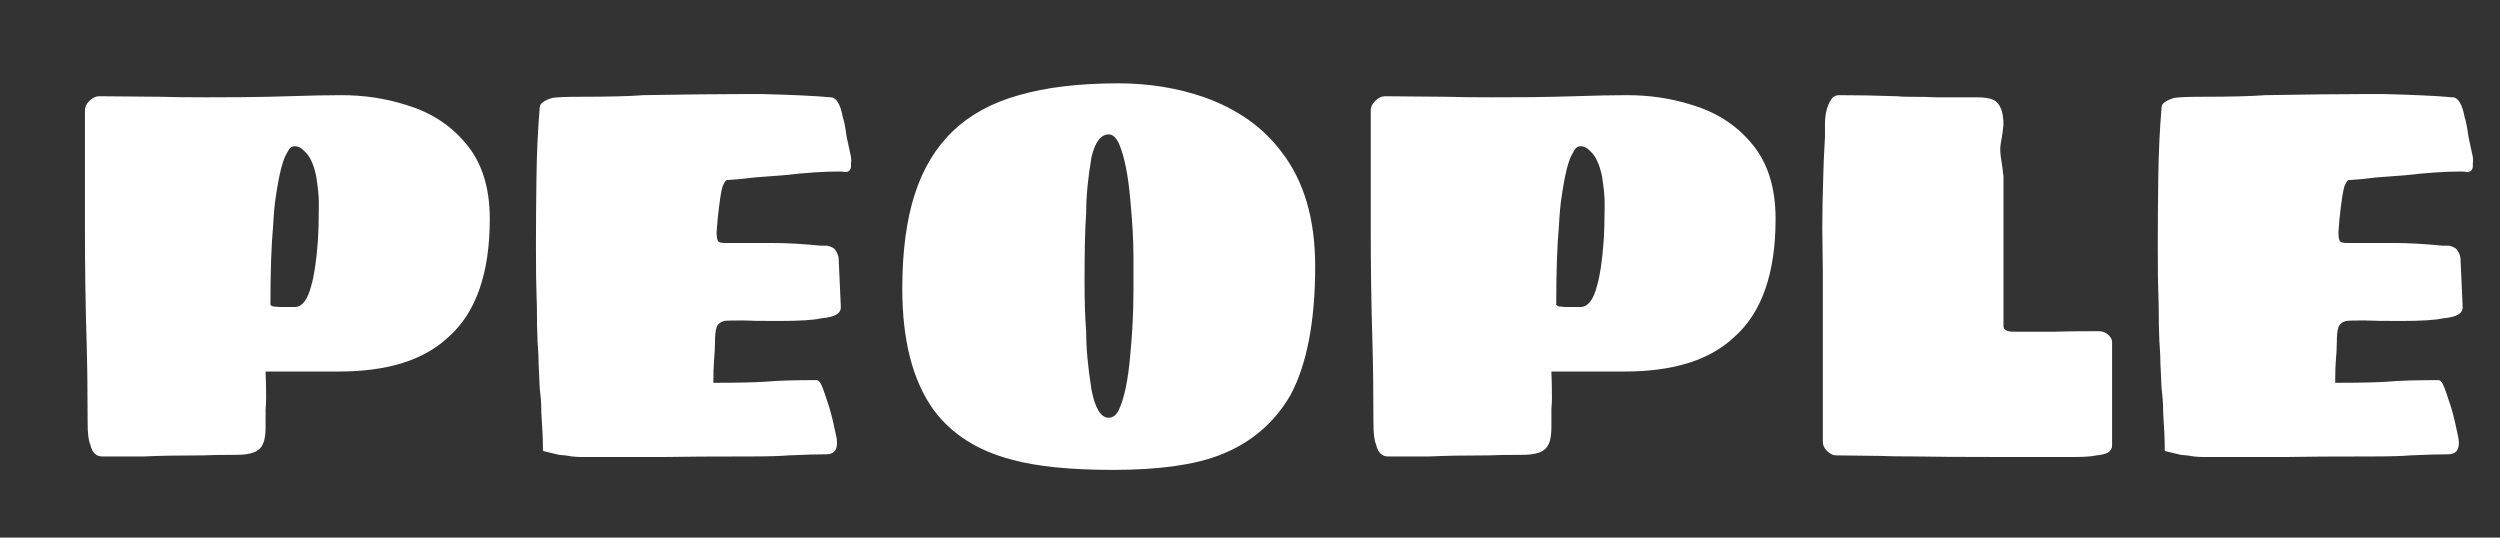 <svg width="279" height="60" viewBox="0 0 279 60" fill="none" xmlns="http://www.w3.org/2000/svg">
<rect x="0" y="0" width="279" height="60" fill="#333333" stroke="none"/>
<g id="w13" clip-path="url(#clip0)">
<path id="w13_2" d="M11.4 50.94C10.72 50.94 10.28 50.5 10.08 49.62C9.88 49.18 9.78 48.38 9.78 47.22C9.78 43.74 9.74 40.64 9.66 37.92C9.54 34 9.48 29.86 9.48 25.5V12.3C9.48 11.94 9.64 11.6 9.96 11.28C10.32 10.92 10.68 10.74 11.04 10.74L17.94 10.8C19.22 10.84 20.9 10.86 22.98 10.86C25.98 10.86 28.3 10.84 29.94 10.8L32.16 10.74C34.56 10.66 36.54 10.62 38.1 10.62C40.62 10.62 43.02 10.98 45.3 11.7C47.98 12.5 50.16 13.88 51.84 15.84C53.72 17.96 54.66 20.82 54.66 24.42C54.66 30.5 53.12 34.9 50.04 37.62C47.32 40.18 43.26 41.46 37.86 41.46H29.64C29.68 42.38 29.7 43.36 29.7 44.4C29.7 44.76 29.68 45.2 29.64 45.72C29.64 46.2 29.64 46.86 29.64 47.7C29.64 49.02 29.36 49.86 28.8 50.22C28.36 50.58 27.54 50.76 26.34 50.76C24.58 50.76 23.36 50.78 22.68 50.82C19.92 50.82 17.72 50.86 16.08 50.94H11.4ZM32.88 34.26C33.72 34.26 34.34 33.46 34.74 31.86C35.06 30.78 35.3 29.18 35.46 27.06C35.54 25.9 35.58 24.6 35.58 23.16V22.5C35.58 21.86 35.48 20.9 35.28 19.62C35.12 18.9 34.94 18.34 34.74 17.94C34.54 17.5 34.28 17.14 33.96 16.86C33.64 16.5 33.28 16.32 32.88 16.32C32.68 16.32 32.5 16.4 32.34 16.56C32.22 16.72 32.1 16.92 31.98 17.16C31.54 17.88 31.14 19.48 30.78 21.96C30.66 22.68 30.56 23.76 30.48 25.2C30.28 27.4 30.18 30.34 30.18 34.02C30.18 34.02 30.2 34.04 30.24 34.08C30.28 34.12 30.36 34.16 30.48 34.2L31.2 34.26H32.88ZM64.732 51C64.532 51 64.232 50.98 63.832 50.94C63.432 50.86 62.952 50.8 62.392 50.76L61.132 50.46C60.932 50.42 60.772 50.38 60.652 50.34C60.572 50.26 60.552 50.2 60.592 50.16C60.592 49.12 60.532 47.74 60.412 46.02C60.412 45.42 60.392 44.9 60.352 44.46C60.312 43.98 60.272 43.58 60.232 43.26L60.112 40.68C60.112 40 60.072 39.14 59.992 38.1L59.932 36.24C59.932 34.72 59.912 33.54 59.872 32.7C59.832 31.86 59.812 30.1 59.812 27.42C59.812 24.9 59.832 22.3 59.872 19.62C59.912 16.94 60.032 14.4 60.232 12C60.232 11.56 60.712 11.2 61.672 10.92C62.272 10.84 63.272 10.8 64.672 10.8C67.912 10.8 70.292 10.74 71.812 10.62C76.532 10.54 80.092 10.5 82.492 10.5H85.132C88.412 10.58 90.932 10.7 92.692 10.86C93.332 10.86 93.792 11.62 94.072 13.14C94.192 13.42 94.332 14.14 94.492 15.3C94.612 15.9 94.772 16.64 94.972 17.52C95.012 17.76 95.012 18 94.972 18.24C94.972 18.44 94.972 18.56 94.972 18.6C94.932 19 94.712 19.2 94.312 19.2C94.152 19.16 93.912 19.14 93.592 19.14C91.912 19.14 89.852 19.28 87.412 19.56L84.232 19.8C82.912 19.96 81.872 20.06 81.112 20.1C80.992 20.1 80.832 20.34 80.632 20.82C80.472 21.34 80.292 22.54 80.092 24.42L79.972 25.92C79.972 26.44 80.032 26.78 80.152 26.94C80.272 27.06 80.532 27.12 80.932 27.12H86.272C87.832 27.12 89.612 27.22 91.612 27.42H92.332C92.852 27.54 93.172 27.74 93.292 28.02C93.452 28.26 93.552 28.52 93.592 28.8L93.832 34.14V34.32C93.832 35 93.112 35.4 91.672 35.52C90.832 35.72 89.232 35.82 86.872 35.82C84.832 35.82 83.512 35.8 82.912 35.76C81.752 35.76 81.052 35.78 80.812 35.82C80.372 35.94 80.092 36.18 79.972 36.54C79.852 36.86 79.792 37.42 79.792 38.22C79.792 38.74 79.752 39.48 79.672 40.44C79.632 40.92 79.612 41.68 79.612 42.72C82.212 42.72 84.132 42.68 85.372 42.6C86.732 42.48 88.652 42.42 91.132 42.42C91.292 42.42 91.452 42.56 91.612 42.84C91.812 43.24 92.132 44.14 92.572 45.54C92.812 46.34 93.052 47.34 93.292 48.54C93.372 48.82 93.412 49.12 93.412 49.44C93.412 50.28 93.012 50.7 92.212 50.7C91.172 50.7 89.772 50.74 88.012 50.82C87.092 50.9 85.652 50.94 83.692 50.94C79.492 50.94 76.332 50.96 74.212 51H64.732ZM124.214 52.44C119.454 52.44 115.694 52.06 112.934 51.3C109.094 50.3 106.174 48.44 104.174 45.72C101.854 42.48 100.694 37.98 100.694 32.22C100.694 28.1 101.154 24.6 102.074 21.72C102.994 18.84 104.414 16.48 106.334 14.64C108.254 12.8 110.714 11.46 113.714 10.62C116.754 9.74 120.454 9.3 124.814 9.3C128.214 9.3 131.414 9.82 134.414 10.86C138.094 12.18 140.954 14.2 142.994 16.92C145.514 20.16 146.774 24.42 146.774 29.7C146.774 35.86 145.854 40.66 144.014 44.1C142.174 47.26 139.514 49.5 136.034 50.82C133.194 51.9 129.254 52.44 124.214 52.44ZM123.734 46.62C124.214 46.62 124.594 46.32 124.874 45.72C125.474 44.44 125.894 42.42 126.134 39.66C126.374 37.14 126.494 34.76 126.494 32.52V30.12V28.62C126.494 26.86 126.374 24.72 126.134 22.2C125.894 19.48 125.474 17.42 124.874 16.02C124.554 15.34 124.174 15 123.734 15C122.854 15 122.214 15.84 121.814 17.52C121.414 19.84 121.214 21.94 121.214 23.82C121.094 25.42 121.034 27.92 121.034 31.32C121.034 33.6 121.094 35.48 121.214 36.96C121.214 38.84 121.414 41.02 121.814 43.5C122.214 45.58 122.854 46.62 123.734 46.62ZM154.896 50.94C154.216 50.94 153.776 50.5 153.576 49.62C153.376 49.18 153.276 48.38 153.276 47.22C153.276 43.74 153.236 40.64 153.156 37.92C153.036 34 152.976 29.86 152.976 25.5V12.3C152.976 11.94 153.136 11.6 153.456 11.28C153.816 10.92 154.176 10.74 154.536 10.74L161.436 10.8C162.716 10.84 164.396 10.86 166.476 10.86C169.476 10.86 171.796 10.84 173.436 10.8L175.656 10.74C178.056 10.66 180.036 10.62 181.596 10.62C184.116 10.62 186.516 10.98 188.796 11.7C191.476 12.5 193.656 13.88 195.336 15.84C197.216 17.96 198.156 20.82 198.156 24.42C198.156 30.5 196.616 34.9 193.536 37.62C190.816 40.18 186.756 41.46 181.356 41.46H173.136C173.176 42.38 173.196 43.36 173.196 44.4C173.196 44.76 173.176 45.2 173.136 45.72C173.136 46.2 173.136 46.86 173.136 47.7C173.136 49.02 172.856 49.86 172.296 50.22C171.856 50.58 171.036 50.76 169.836 50.76C168.076 50.76 166.856 50.78 166.176 50.82C163.416 50.82 161.216 50.86 159.576 50.94H154.896ZM176.376 34.26C177.216 34.26 177.836 33.46 178.236 31.86C178.556 30.78 178.796 29.18 178.956 27.06C179.036 25.9 179.076 24.6 179.076 23.16V22.5C179.076 21.86 178.976 20.9 178.776 19.62C178.616 18.9 178.436 18.34 178.236 17.94C178.036 17.5 177.776 17.14 177.456 16.86C177.136 16.5 176.776 16.32 176.376 16.32C176.176 16.32 175.996 16.4 175.836 16.56C175.716 16.72 175.596 16.92 175.476 17.16C175.036 17.88 174.636 19.48 174.276 21.96C174.156 22.68 174.056 23.76 173.976 25.2C173.776 27.4 173.676 30.34 173.676 34.02C173.676 34.02 173.696 34.04 173.736 34.08C173.776 34.12 173.856 34.16 173.976 34.2L174.696 34.26H176.376ZM222.808 51C218.688 51 215.688 50.98 213.808 50.94C212.088 50.94 210.768 50.92 209.848 50.88L204.928 50.82C204.568 50.82 204.228 50.66 203.908 50.34C203.588 50.02 203.428 49.68 203.428 49.32V36.12V30.36L203.368 25.44C203.368 23.8 203.408 21.74 203.488 19.26C203.488 18.74 203.548 17.4 203.668 15.24V13.86C203.668 12.74 203.888 11.84 204.328 11.16C204.528 10.8 204.848 10.62 205.288 10.62C207.248 10.62 209.388 10.66 211.708 10.74C212.028 10.78 212.488 10.8 213.088 10.8C214.408 10.8 215.388 10.82 216.028 10.86H219.268C219.428 10.86 219.888 10.86 220.648 10.86C221.448 10.86 222.068 10.96 222.508 11.16C223.228 11.56 223.588 12.48 223.588 13.92L223.528 14.4C223.528 14.52 223.488 14.82 223.408 15.3C223.288 15.9 223.228 16.34 223.228 16.62C223.228 17.06 223.288 17.62 223.408 18.3C223.488 18.78 223.528 19.1 223.528 19.26L223.588 19.62V28.02V31.92V35.64V36.36C223.588 36.68 223.768 36.88 224.128 36.96C224.248 37 224.508 37.02 224.908 37.02H229.288C230.368 36.98 232.008 36.96 234.208 36.96C234.648 36.96 235.008 37.1 235.288 37.38C235.568 37.62 235.708 37.88 235.708 38.16V49.62V49.74C235.708 50.06 235.548 50.32 235.228 50.52C234.868 50.68 234.448 50.78 233.968 50.82C233.448 50.94 232.628 51 231.508 51H222.808ZM245.728 51C245.528 51 245.228 50.98 244.828 50.94C244.428 50.86 243.948 50.8 243.388 50.76L242.128 50.46C241.928 50.42 241.768 50.38 241.648 50.34C241.568 50.26 241.548 50.2 241.588 50.16C241.588 49.12 241.528 47.74 241.408 46.02C241.408 45.42 241.388 44.9 241.348 44.46C241.308 43.98 241.268 43.58 241.228 43.26L241.108 40.68C241.108 40 241.068 39.14 240.988 38.1L240.928 36.24C240.928 34.72 240.908 33.54 240.868 32.7C240.828 31.86 240.808 30.1 240.808 27.42C240.808 24.9 240.828 22.3 240.868 19.62C240.908 16.94 241.028 14.4 241.228 12C241.228 11.56 241.708 11.2 242.668 10.92C243.268 10.84 244.268 10.8 245.668 10.8C248.908 10.8 251.288 10.74 252.808 10.62C257.528 10.54 261.088 10.5 263.488 10.5H266.128C269.408 10.58 271.928 10.7 273.688 10.86C274.328 10.86 274.788 11.62 275.068 13.14C275.188 13.42 275.328 14.14 275.488 15.3C275.608 15.9 275.768 16.64 275.968 17.52C276.008 17.76 276.008 18 275.968 18.24C275.968 18.44 275.968 18.56 275.968 18.6C275.928 19 275.708 19.2 275.308 19.2C275.148 19.16 274.908 19.14 274.588 19.14C272.908 19.14 270.848 19.28 268.408 19.56L265.228 19.8C263.908 19.96 262.868 20.06 262.108 20.1C261.988 20.1 261.828 20.34 261.628 20.82C261.468 21.34 261.288 22.54 261.088 24.42L260.968 25.92C260.968 26.44 261.028 26.78 261.148 26.94C261.268 27.06 261.528 27.12 261.928 27.12H267.268C268.828 27.12 270.608 27.22 272.608 27.42H273.328C273.848 27.54 274.168 27.74 274.288 28.02C274.448 28.26 274.548 28.52 274.588 28.8L274.828 34.14V34.32C274.828 35 274.108 35.4 272.668 35.52C271.828 35.72 270.228 35.82 267.868 35.82C265.828 35.82 264.508 35.8 263.908 35.76C262.748 35.76 262.048 35.78 261.808 35.82C261.368 35.94 261.088 36.18 260.968 36.54C260.848 36.86 260.788 37.42 260.788 38.22C260.788 38.74 260.748 39.48 260.668 40.44C260.628 40.92 260.608 41.68 260.608 42.72C263.208 42.72 265.128 42.68 266.368 42.6C267.728 42.48 269.648 42.42 272.128 42.42C272.288 42.42 272.448 42.56 272.608 42.84C272.808 43.24 273.128 44.14 273.568 45.54C273.808 46.34 274.048 47.34 274.288 48.54C274.368 48.82 274.408 49.12 274.408 49.44C274.408 50.28 274.008 50.7 273.208 50.7C272.168 50.7 270.768 50.74 269.008 50.82C268.088 50.9 266.648 50.94 264.688 50.94C260.488 50.94 257.328 50.96 255.208 51H245.728Z" fill="white"/>
</g>
<defs>
<clipPath id="clip0">
<rect width="279" height="60" fill="white"/>
</clipPath>
</defs>
</svg>
